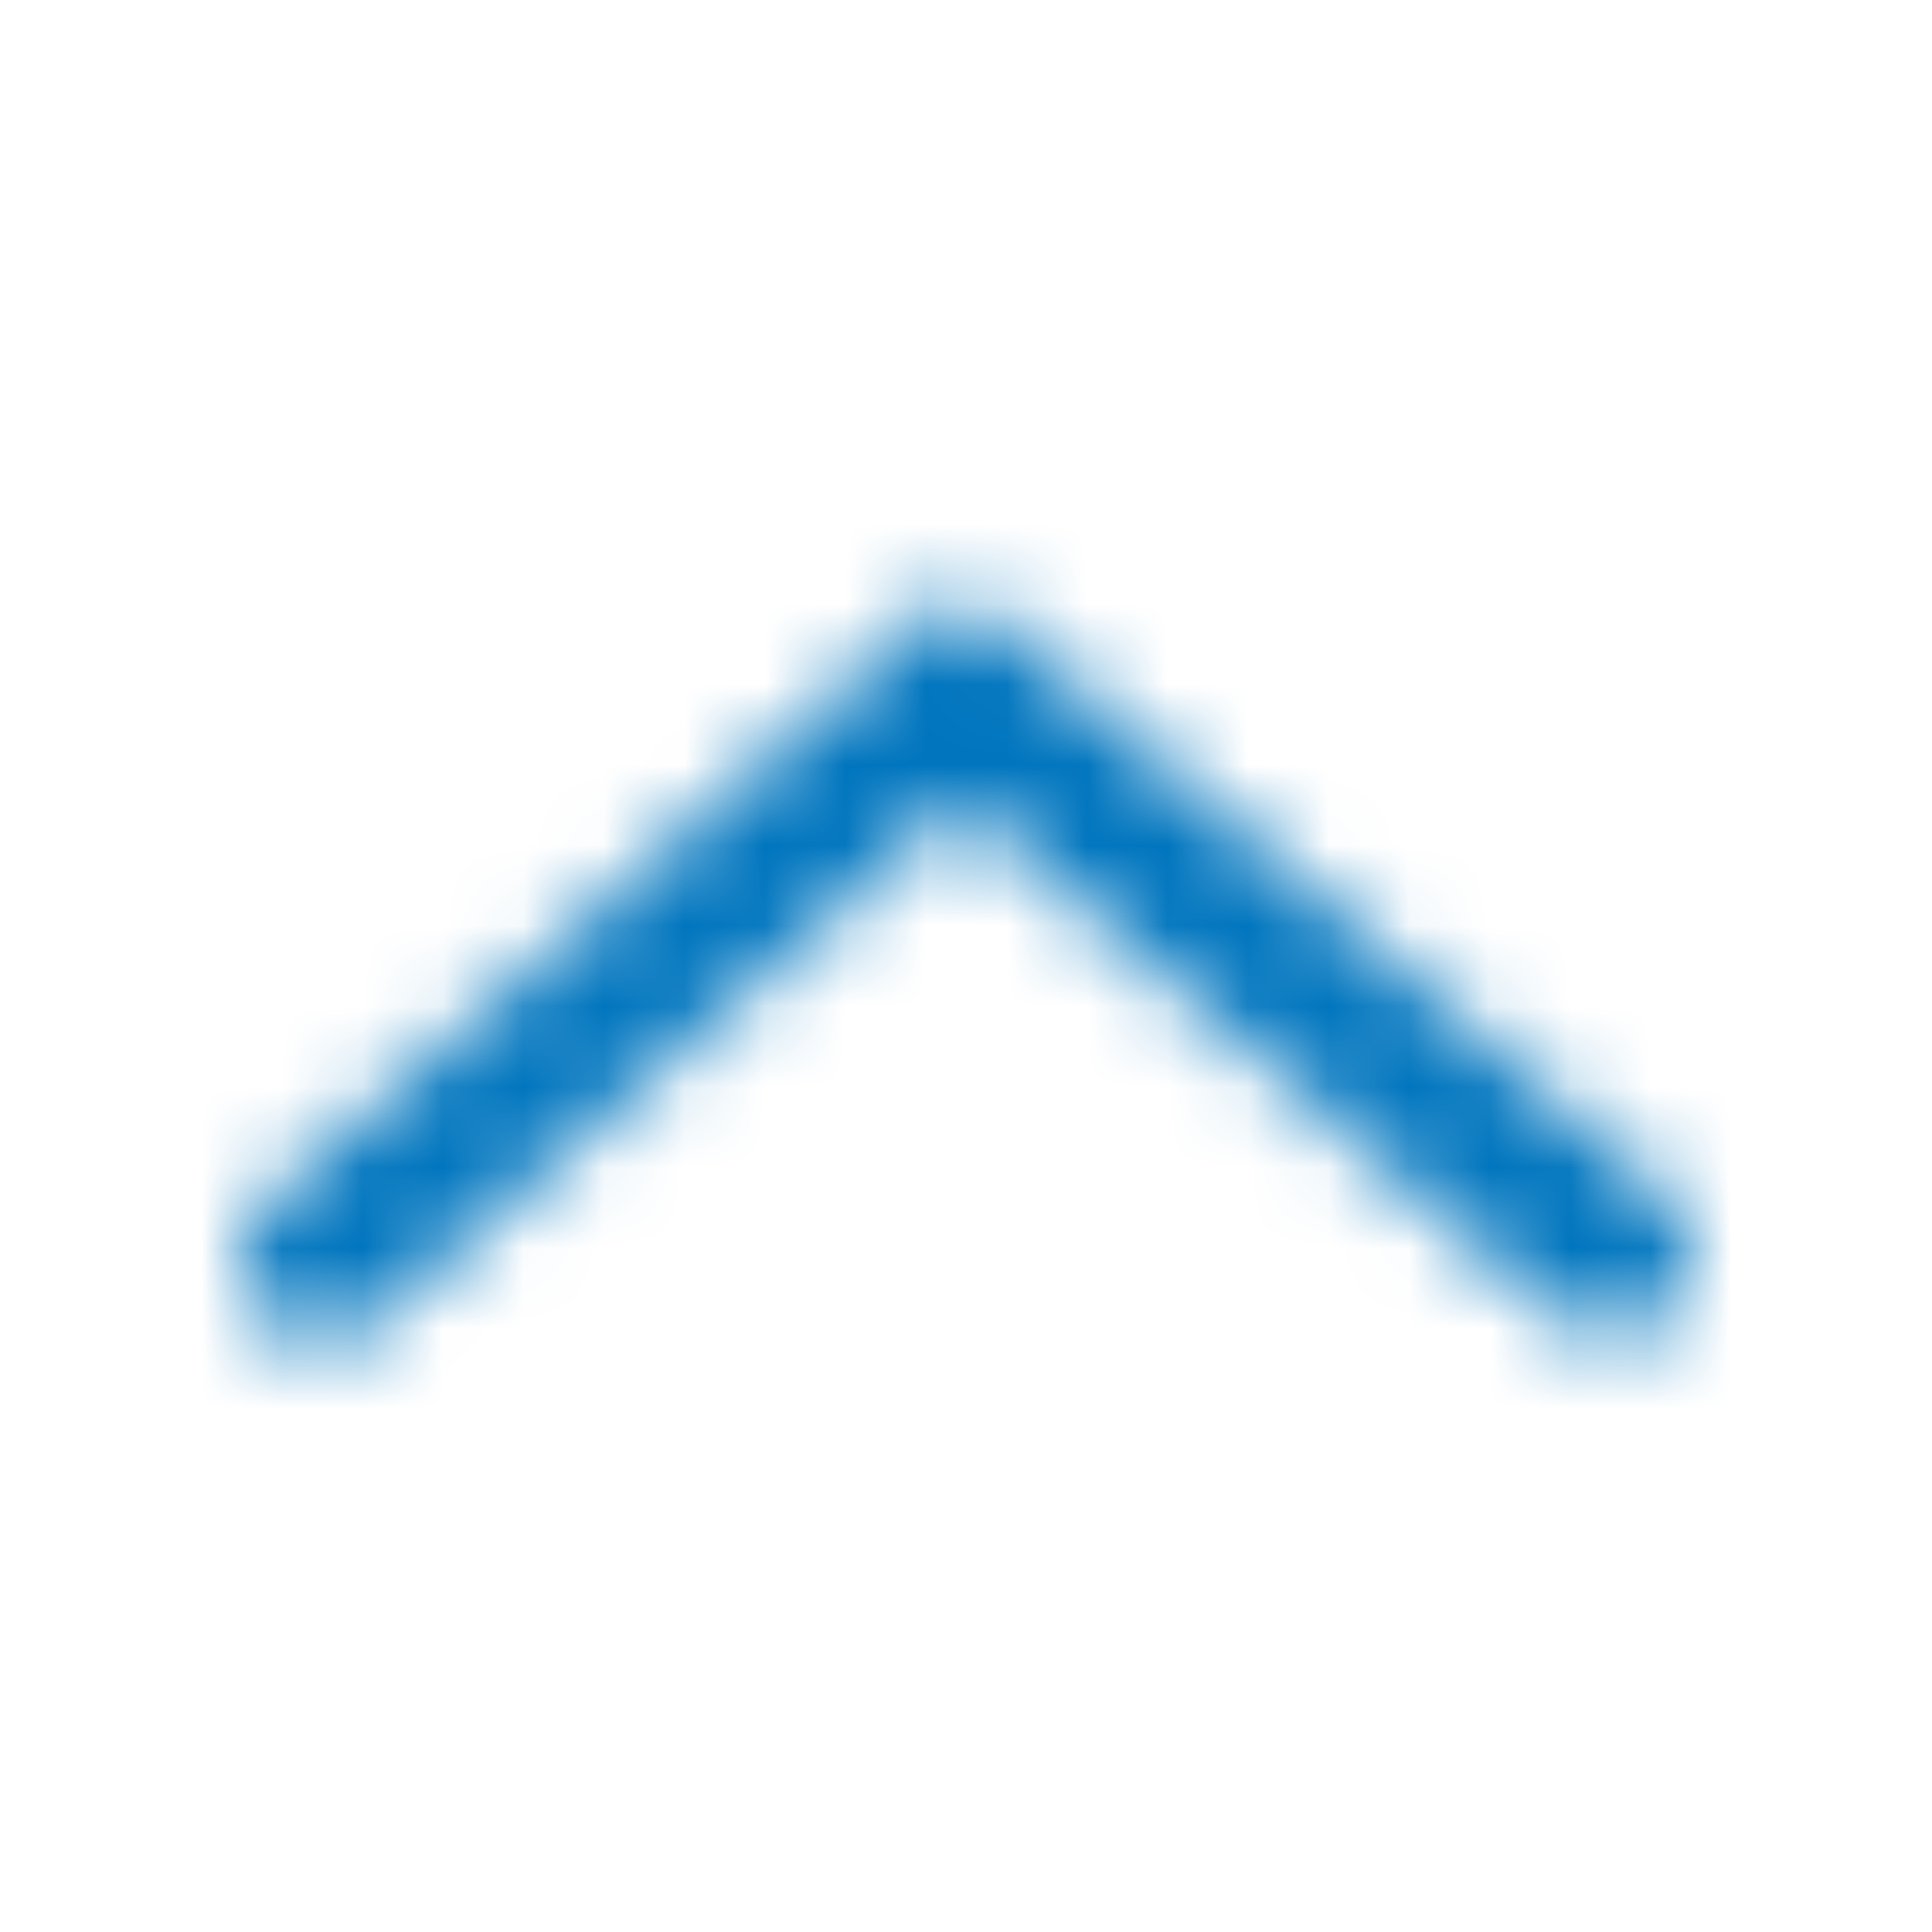 <?xml version="1.0" encoding="UTF-8"?>
<svg width="18px" height="18px" viewBox="0 0 24 24" version="1.1" xmlns="http://www.w3.org/2000/svg" xmlns:xlink="http://www.w3.org/1999/xlink">
    <!-- Generator: Sketch 51.3 (57544) - http://www.bohemiancoding.com/sketch -->
    <title>24/chevron-up</title>
    <desc>Created with Sketch.</desc>
    <defs>
        <path d="M20.042,16.625 C19.804,16.625 19.573,16.54 19.392,16.385 L11.932,9.965 L4.702,16.375 C4.443,16.654 4.048,16.762 3.684,16.653 C3.319,16.544 3.048,16.238 2.984,15.863 C2.92,15.488 3.074,15.109 3.382,14.885 L11.912,7.305 L20.692,14.875 C21.002,15.149 21.112,15.586 20.968,15.974 C20.824,16.362 20.456,16.621 20.042,16.625 Z" id="path-1"></path>
    </defs>
    <g id="24/chevron-up" stroke="none" stroke-width="1" fill="none" fill-rule="evenodd">
        <mask id="mask-2" fill="white">
            <use xlink:href="#path-1"></use>
        </mask>
        <g id="Shape" fill-rule="nonzero"></g>
        <g id="🎨-Colour-/-Primary-/-AccessibleBMOBlue" mask="url(#mask-2)" fill="#0075BE">
            <g transform="translate(-3, -3)" id="#0075BE">
                <rect x="0" y="0" width="30" height="30" rx="4"></rect>
            </g>
        </g>
    </g>
</svg>
